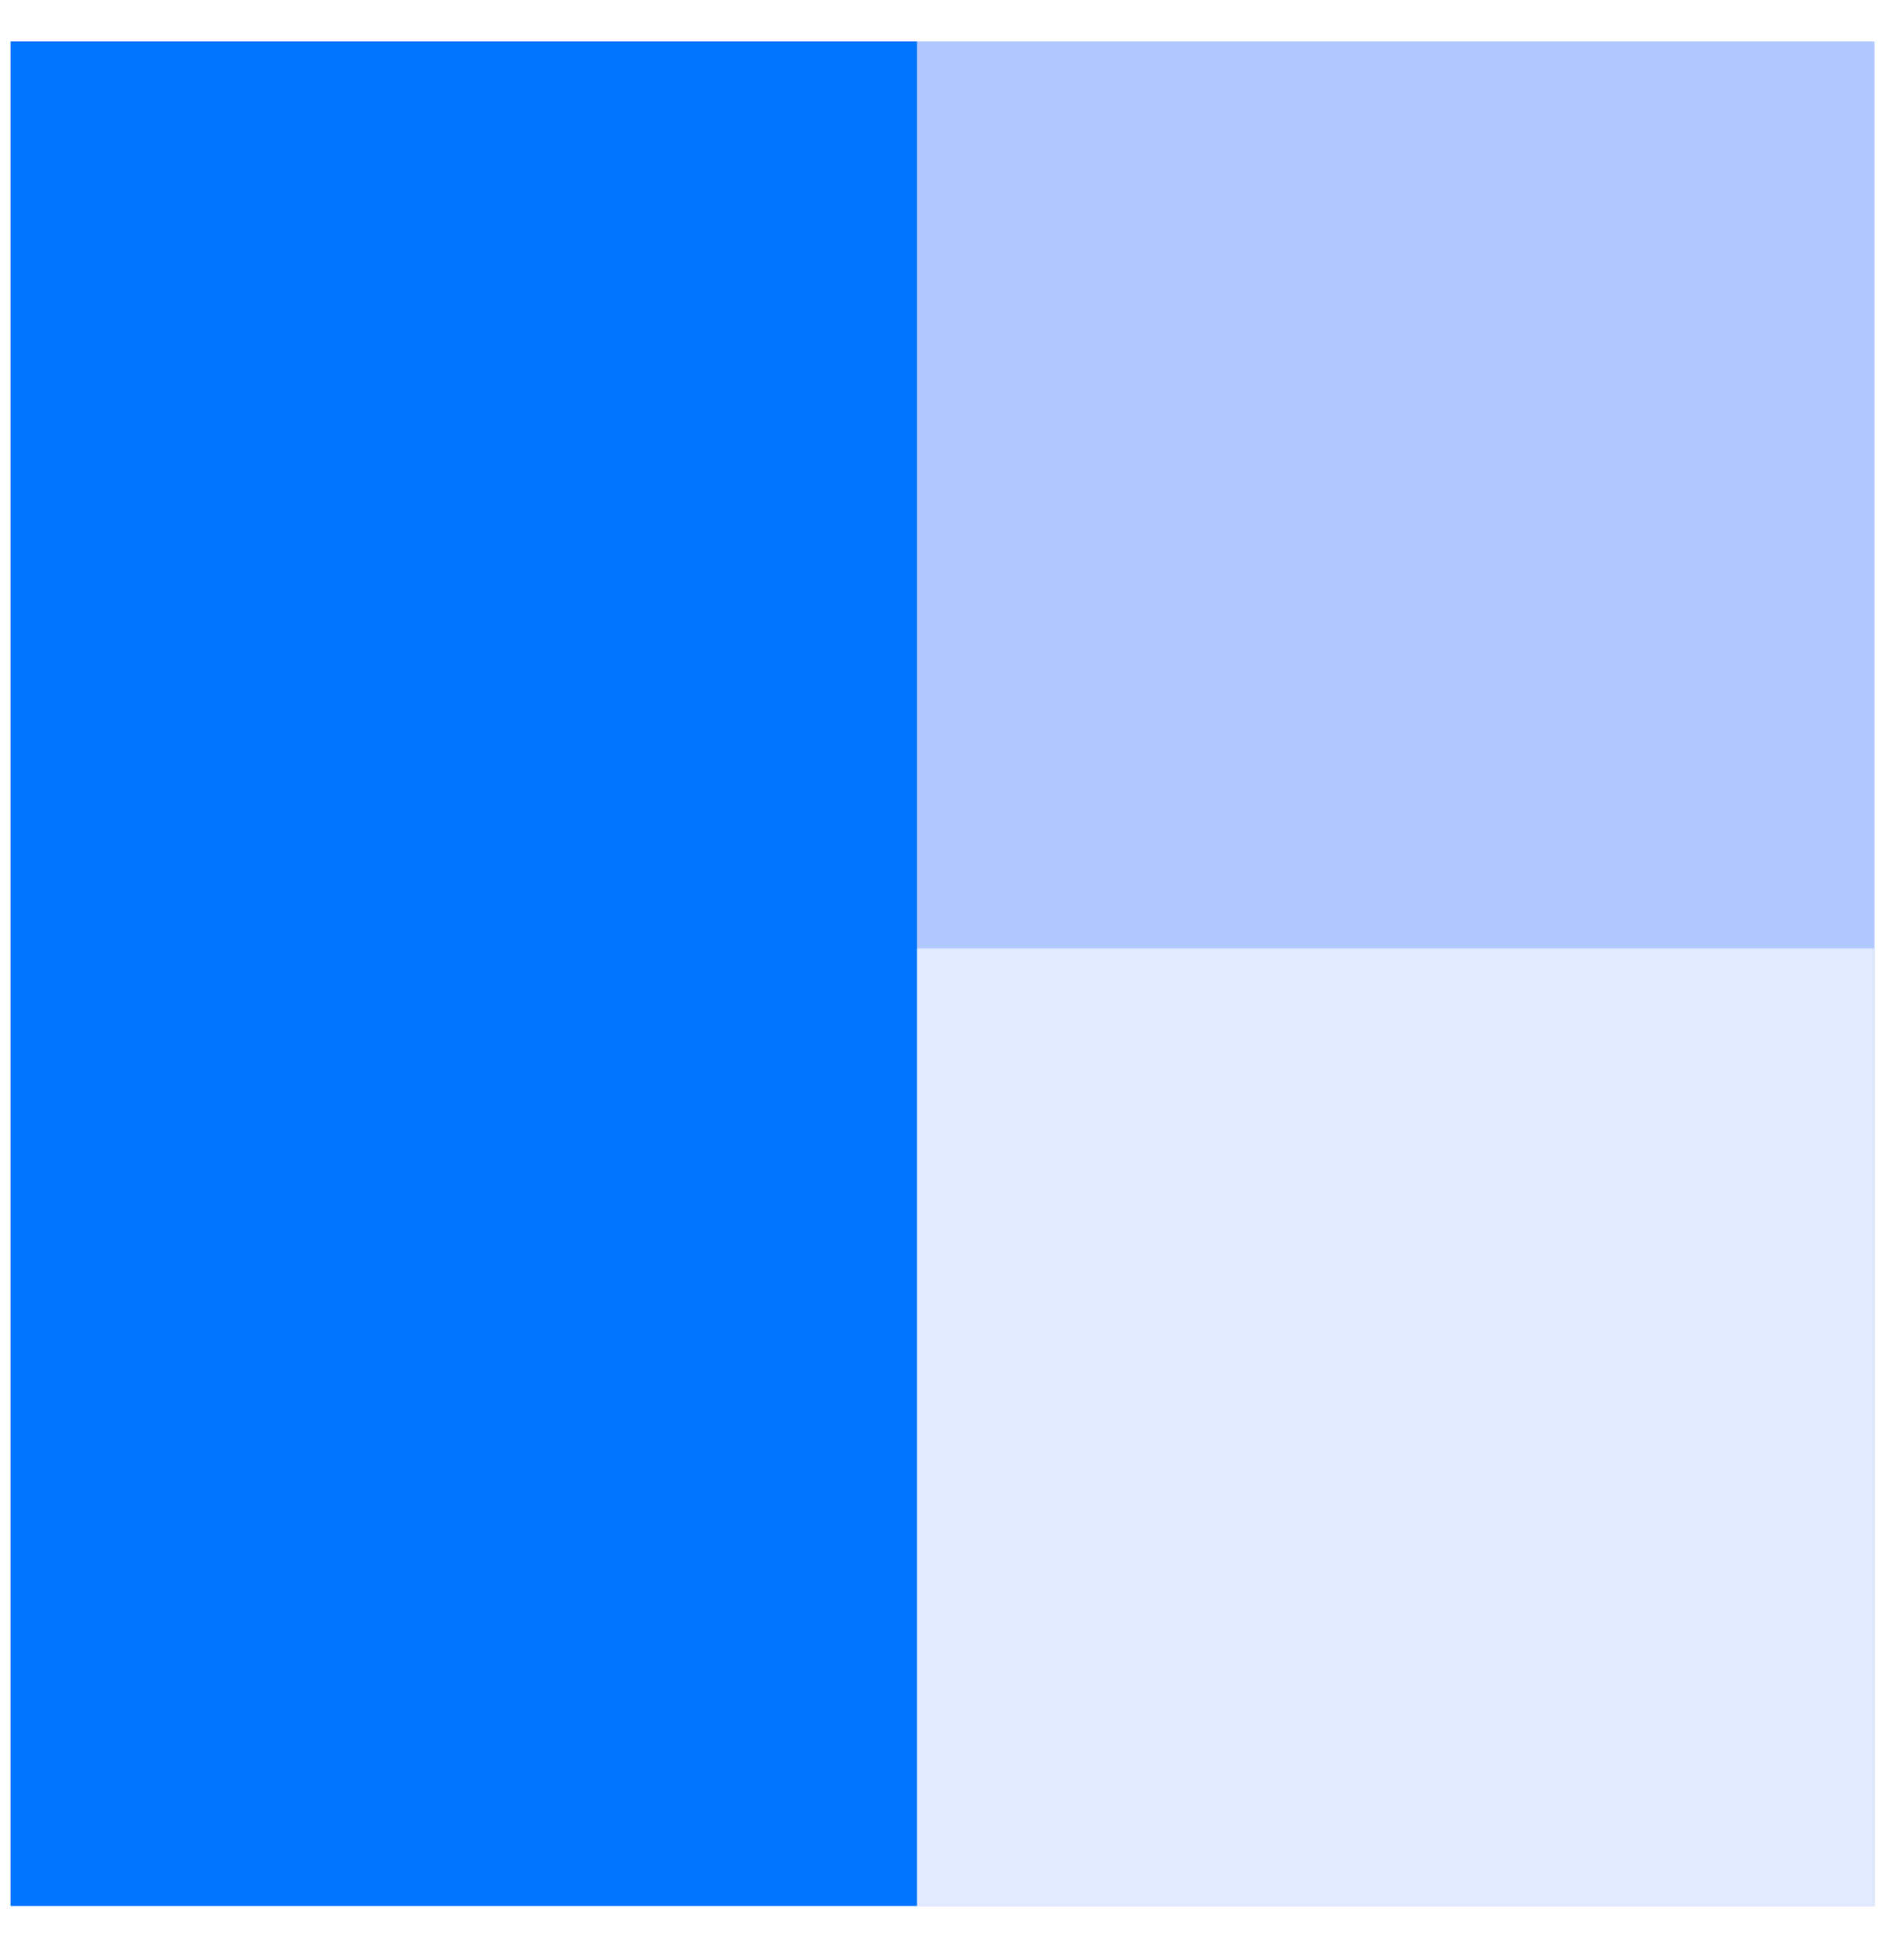 <svg width="37" height="38" viewBox="0 0 37 38" fill="none" xmlns="http://www.w3.org/2000/svg">
<rect x="0.206" y="0.81" width="17.622" height="36.224" fill="#0275FF"/>
<rect x="17.828" y="0.81" width="18.602" height="36.224" fill="#B1C7FF"/>
<rect x="17.828" y="18.432" width="18.602" height="18.602" fill="#E2EAFF"/>
</svg>
